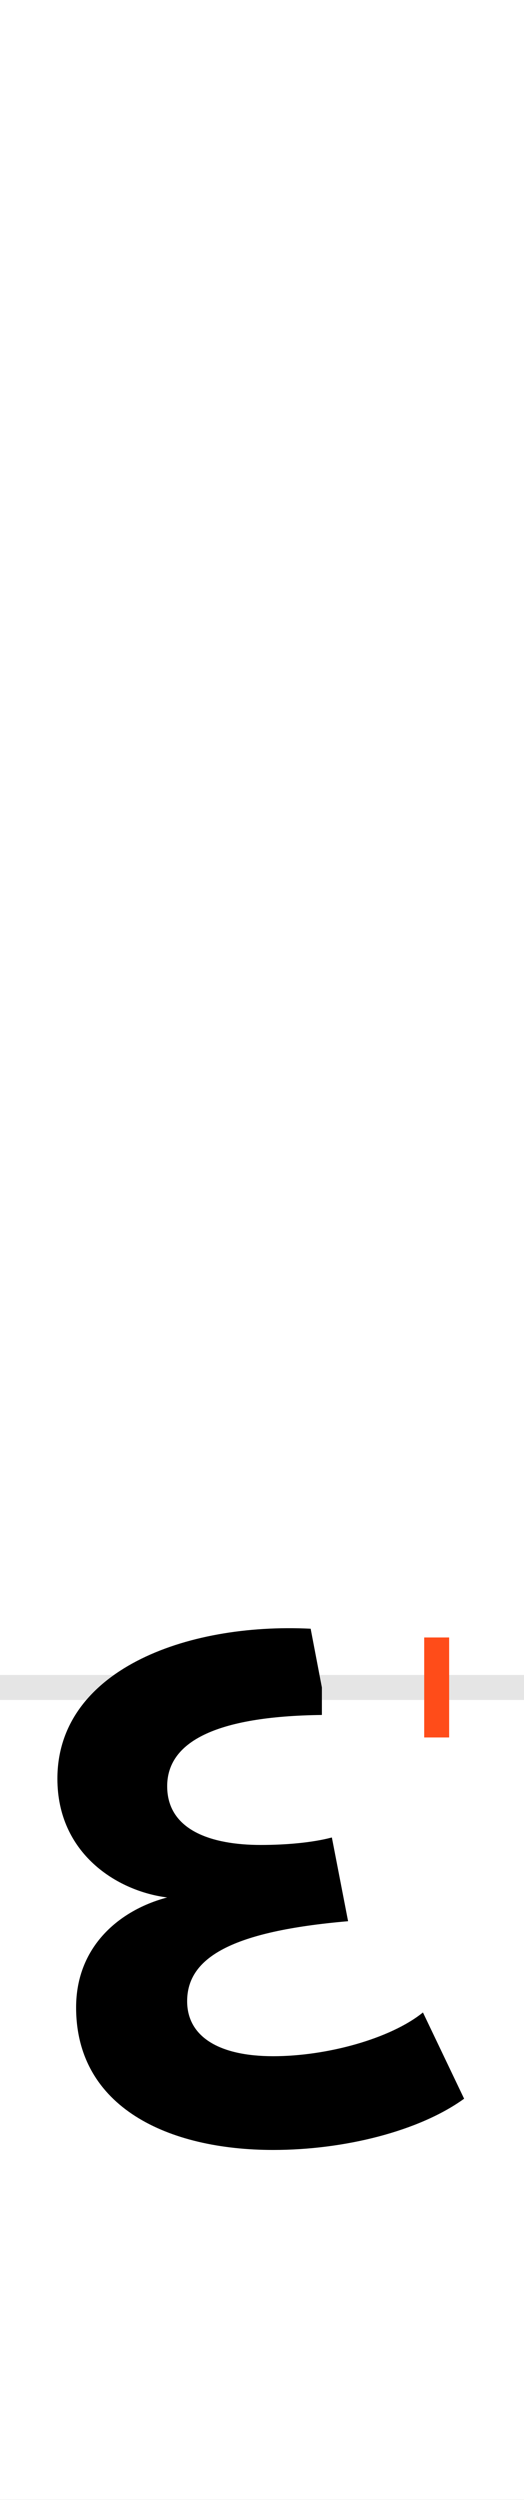 <?xml version="1.0" encoding="UTF-8"?>
<svg height="200.0" version="1.1" width="42.0" xmlns="http://www.w3.org/2000/svg" xmlns:xlink="http://www.w3.org/1999/xlink">
 <rect width="100%" height="100%" fill="#333333" stroke="none"/>
 <path d="M0,0 l42,0 l0,200 l-42,0 Z M0,0" fill="rgb(255,255,255)" transform="matrix(1,0,0,-1,0.0,200.0)"/>
 <path d="M0,0 l42,0" fill="none" stroke="rgb(229,229,229)" stroke-width="2" transform="matrix(1,0,0,-1,0.0,135.0)"/>
 <path d="M0,-4 l0,8" fill="none" stroke="rgb(255,76,25)" stroke-width="2" transform="matrix(1,0,0,-1,35.0,135.0)"/>
 <path d="M-84,-120 c-15,-4,-36,-6,-57,-6 c-40,0,-75,12,-75,47 c0,35,38,56,124,57 l0,22 l-9,47 c-101,5,-203,-34,-203,-120 c0,-60,48,-90,88,-95 c-38,-10,-73,-39,-73,-88 c0,-80,74,-114,158,-114 c57,0,117,15,153,41 l-33,69 c-26,-21,-77,-35,-120,-35 c-44,0,-69,16,-69,44 c0,35,36,56,129,64 Z M-84,-120" fill="rgb(0,0,0)" transform="matrix(0.1,0.0,0.0,-0.1,35.0,135.0)"/>
</svg>